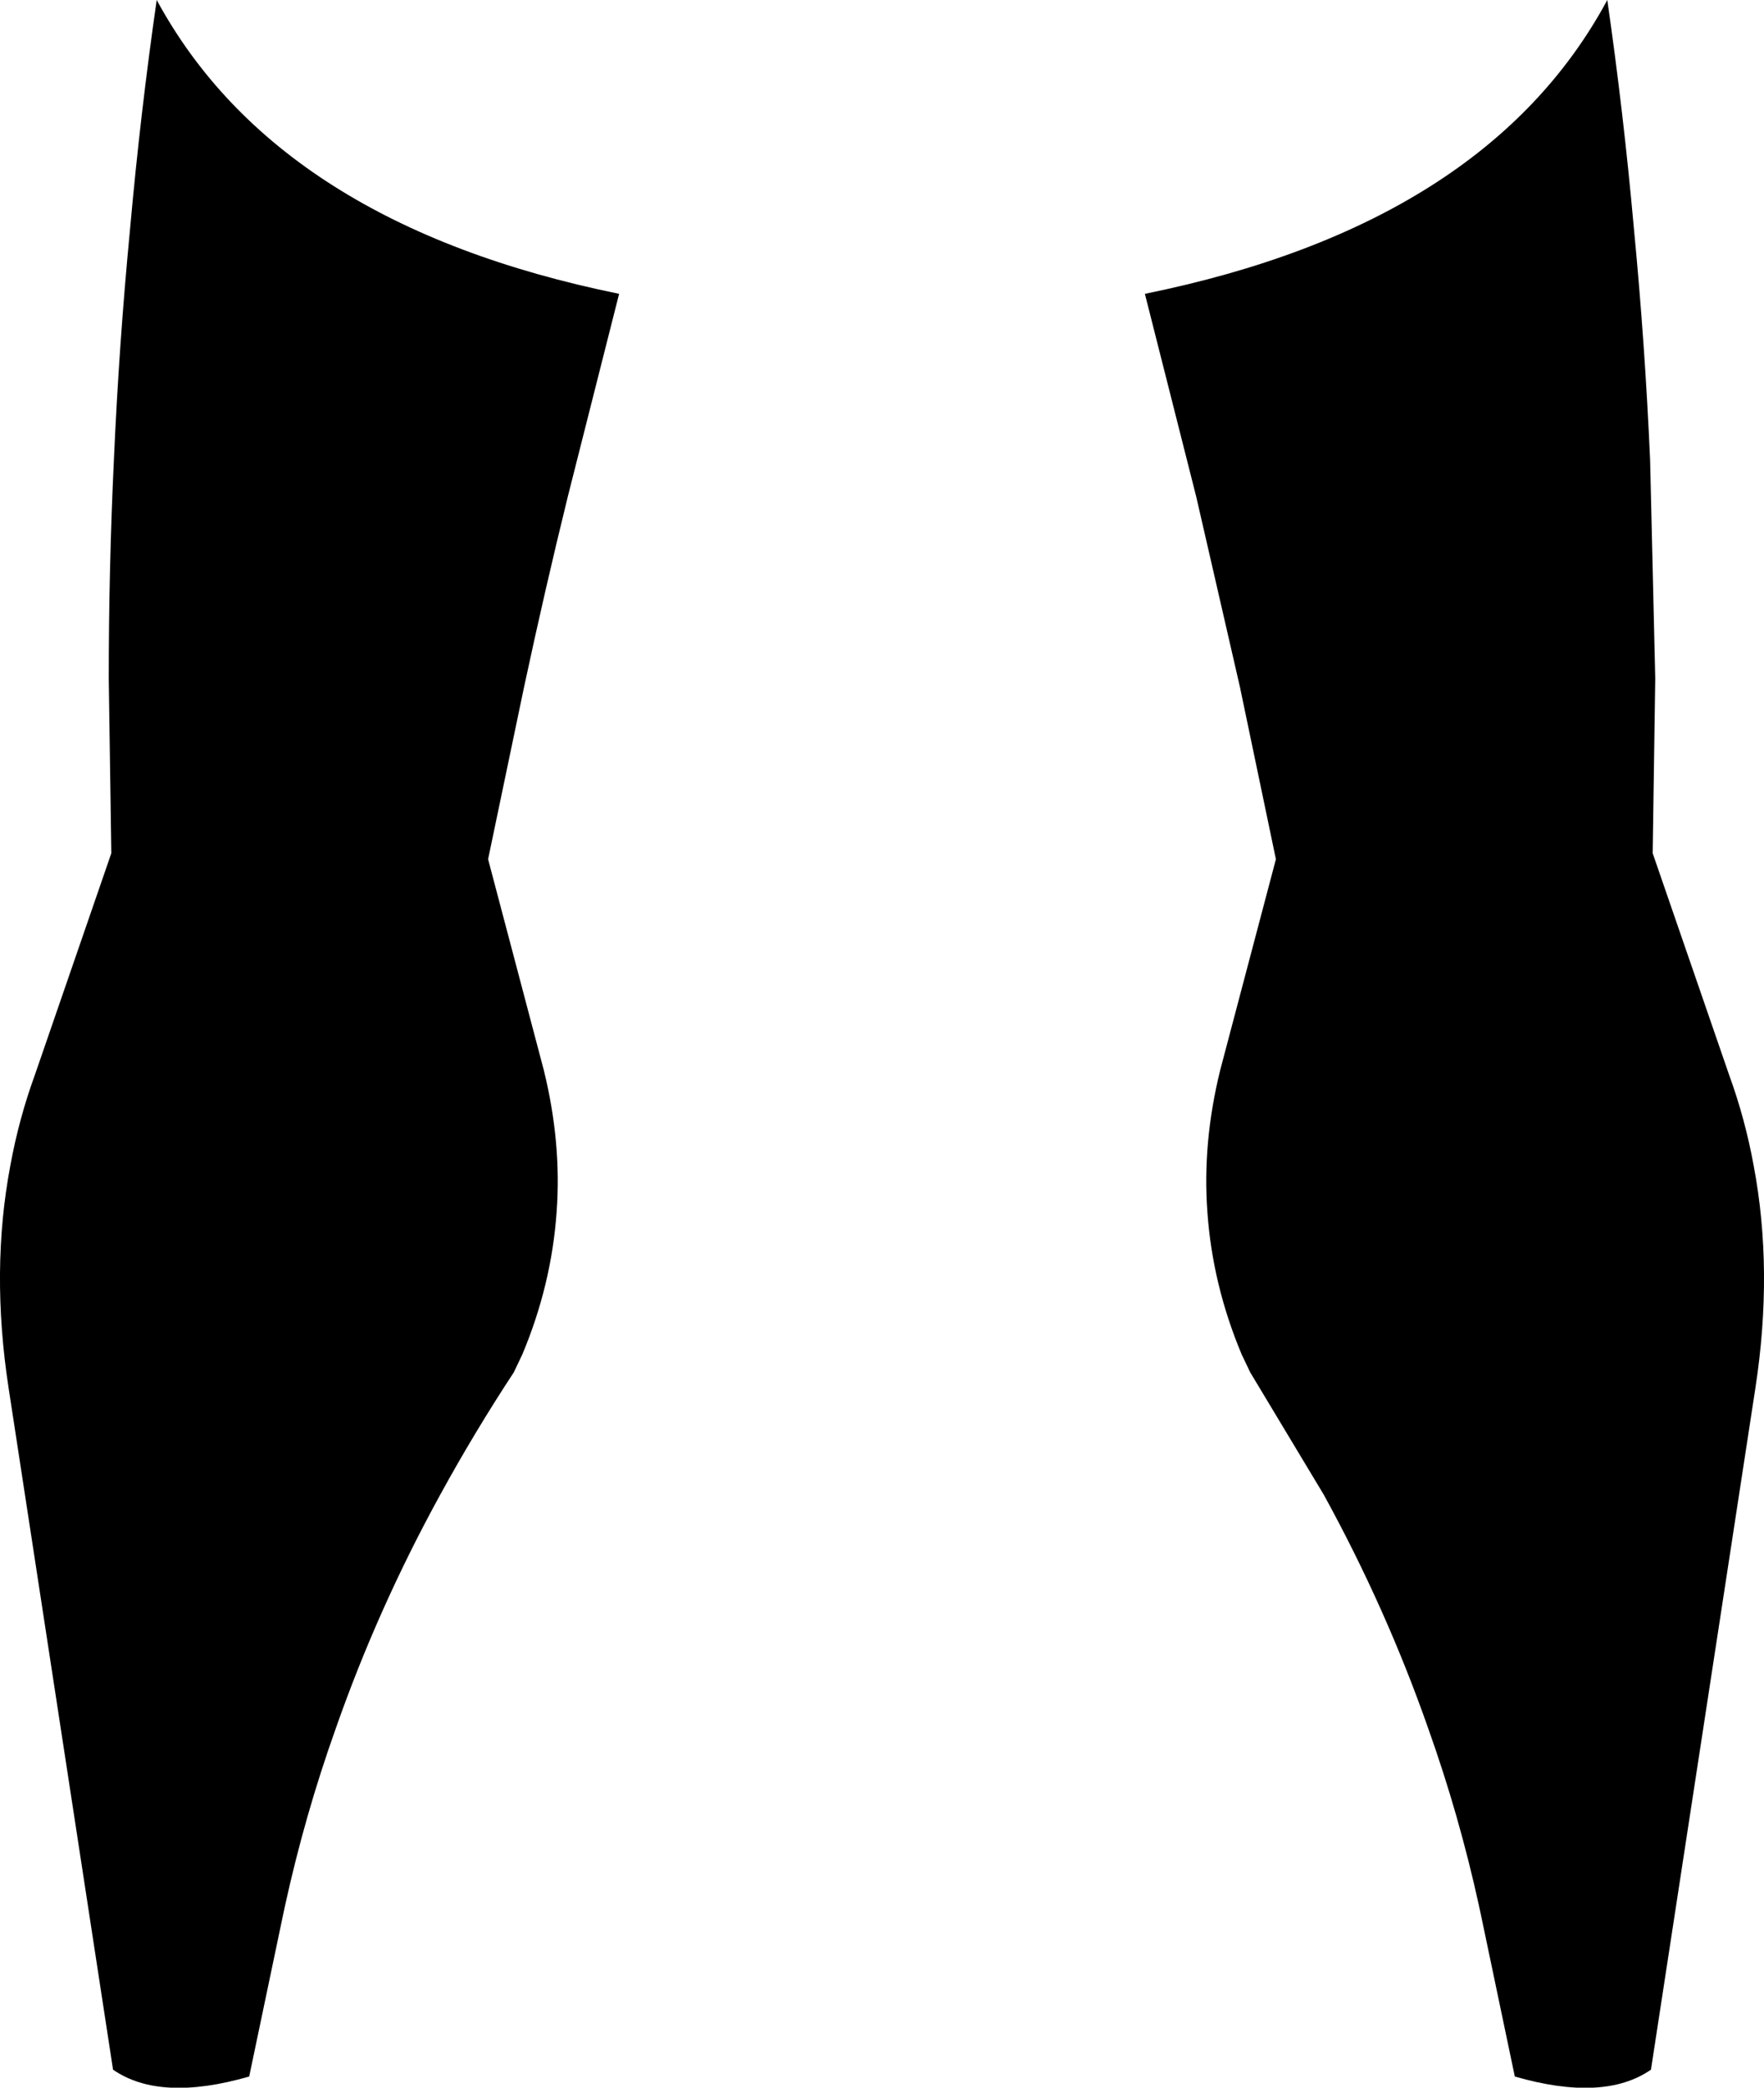 <?xml version="1.0" encoding="UTF-8" standalone="no"?>
<svg xmlns:xlink="http://www.w3.org/1999/xlink" height="121.85px" width="103.0px" xmlns="http://www.w3.org/2000/svg">
  <g transform="matrix(1.0, 0.0, 0.0, 1.0, -348.3, -377.25)">
    <path d="M357.45 377.25 Q364.55 390.35 384.45 394.4 L381.45 406.25 Q380.1 411.75 378.9 417.35 L376.8 427.4 380.05 439.7 Q381.1 443.95 380.8 448.0 380.5 452.25 378.8 456.3 L378.3 457.35 Q376.0 460.85 374.0 464.5 370.35 471.15 367.9 478.15 366.1 483.2 364.95 488.45 L364.8 489.15 362.85 498.45 Q357.65 499.95 354.9 498.05 L348.8 458.25 Q347.75 451.4 348.9 445.3 349.4 442.55 350.35 439.95 L354.8 427.05 354.65 416.85 Q354.65 410.45 354.95 404.1 355.25 397.3 355.9 390.55 356.5 383.85 357.45 377.25 M415.15 394.4 Q435.1 390.35 442.15 377.25 443.1 383.85 443.7 390.55 444.35 397.3 444.65 404.1 L444.95 416.85 444.8 427.05 449.25 439.95 Q450.2 442.55 450.7 445.3 451.85 451.4 450.8 458.25 L444.7 498.05 Q441.95 499.95 436.75 498.45 L434.8 489.15 434.65 488.45 Q433.5 483.2 431.7 478.15 429.25 471.15 425.6 464.5 L421.3 457.35 420.8 456.3 Q419.1 452.25 418.8 448.0 418.5 443.95 419.55 439.7 L422.8 427.4 420.7 417.35 418.15 406.25 415.15 394.4" fill="#000000" fill-rule="evenodd" stroke="none"/>
  </g>
</svg>
